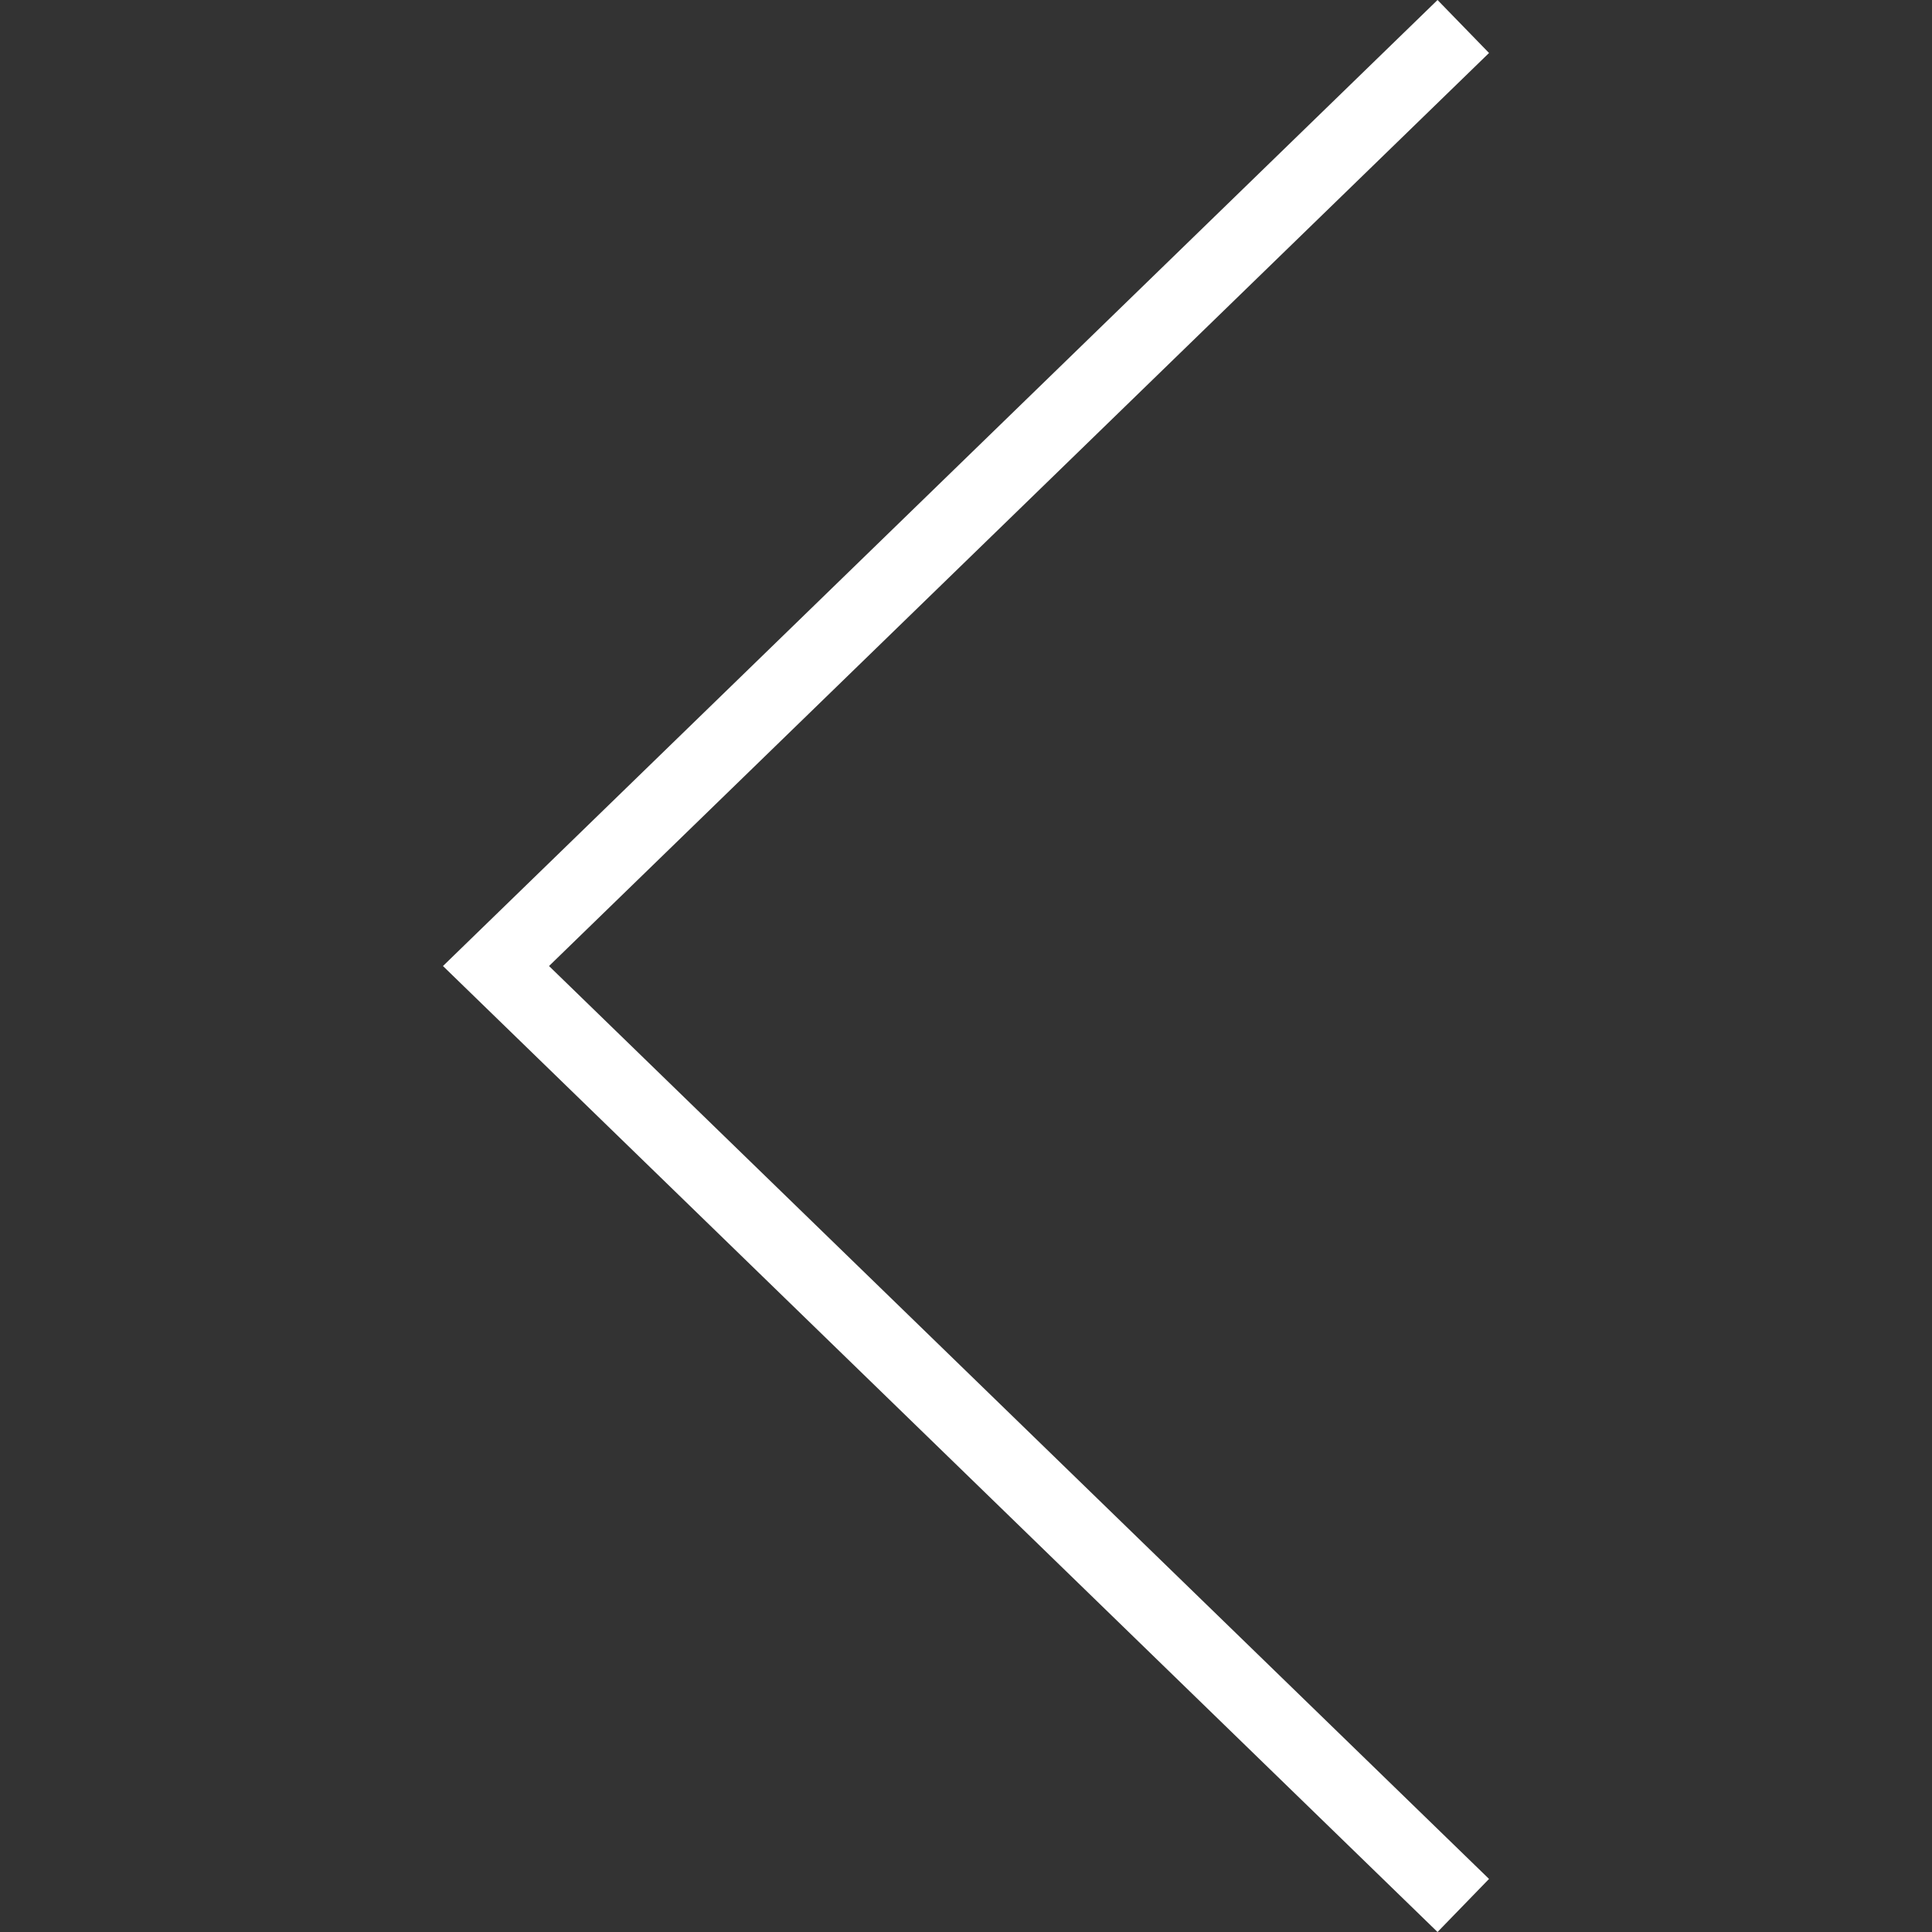<?xml version="1.0"?>
<svg xmlns="http://www.w3.org/2000/svg" xmlns:xlink="http://www.w3.org/1999/xlink" version="1.1" id="Capa_1" x="0px" y="0px" viewBox="0 0 223.413 223.413" style="enable-background:new 0 0 223.413 223.413;" xml:space="preserve" width="512px" height="512px" class=""><rect x="0" y="0" width="223.413" height="223.413" fill="#333333" stroke="none"/><g transform="matrix(-1 0 0 1 223.413 0)"><g>
	<g>
		<g>
			<polygon points="57.179,223.413 51.224,217.276 159.925,111.71 51.224,6.127 57.179,0 172.189,111.71         " data-original="#010002" class="active-path" data-old_color="#010002" fill="#FFFFFF"/>
		</g>
	</g>
</g></g> </svg>
